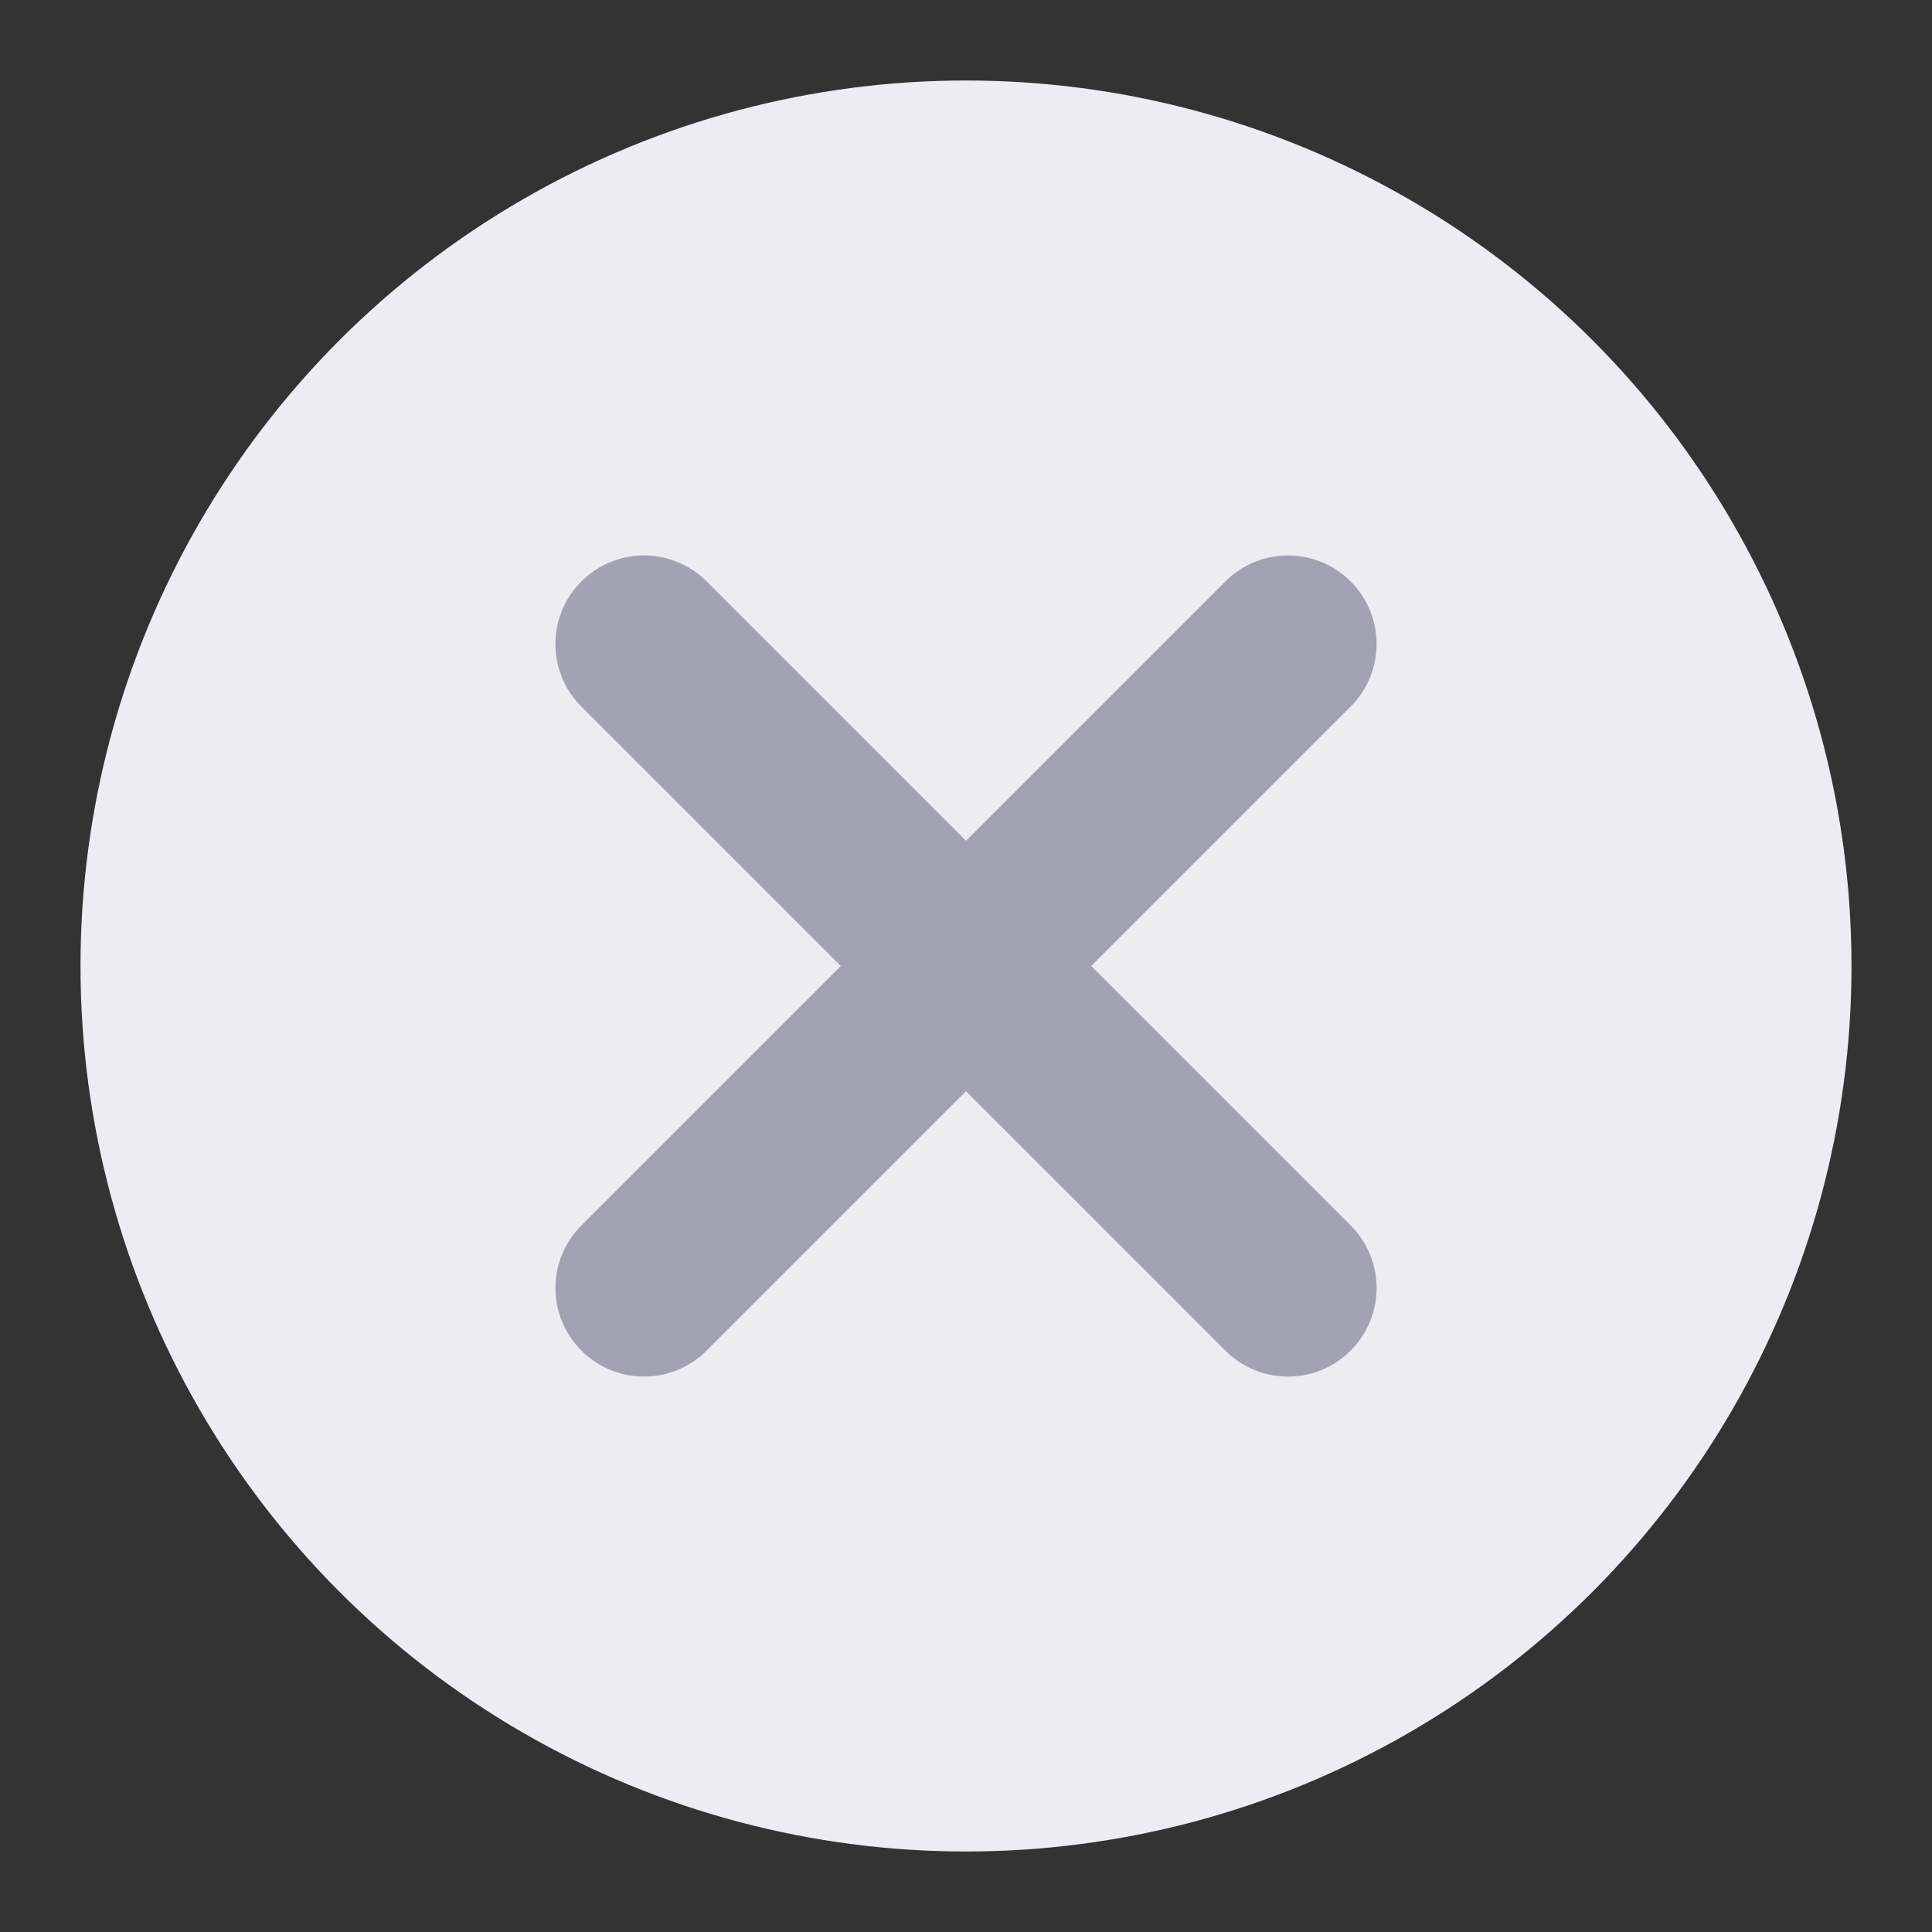 <svg width="24" height="24" viewBox="0 0 24 24" fill="none" xmlns="http://www.w3.org/2000/svg">
<rect x="0" y="0" width="24" height="24" fill="#333333" stroke="none"/>
<circle cx="12" cy="12" r="11" fill="#ECECF2"/>
<path d="M8 8L16 16" stroke="#A2A2B2" stroke-width="2.2" stroke-linecap="round"/>
<path d="M8 16L16 8" stroke="#A2A2B2" stroke-width="2.2" stroke-linecap="round"/>
</svg>
